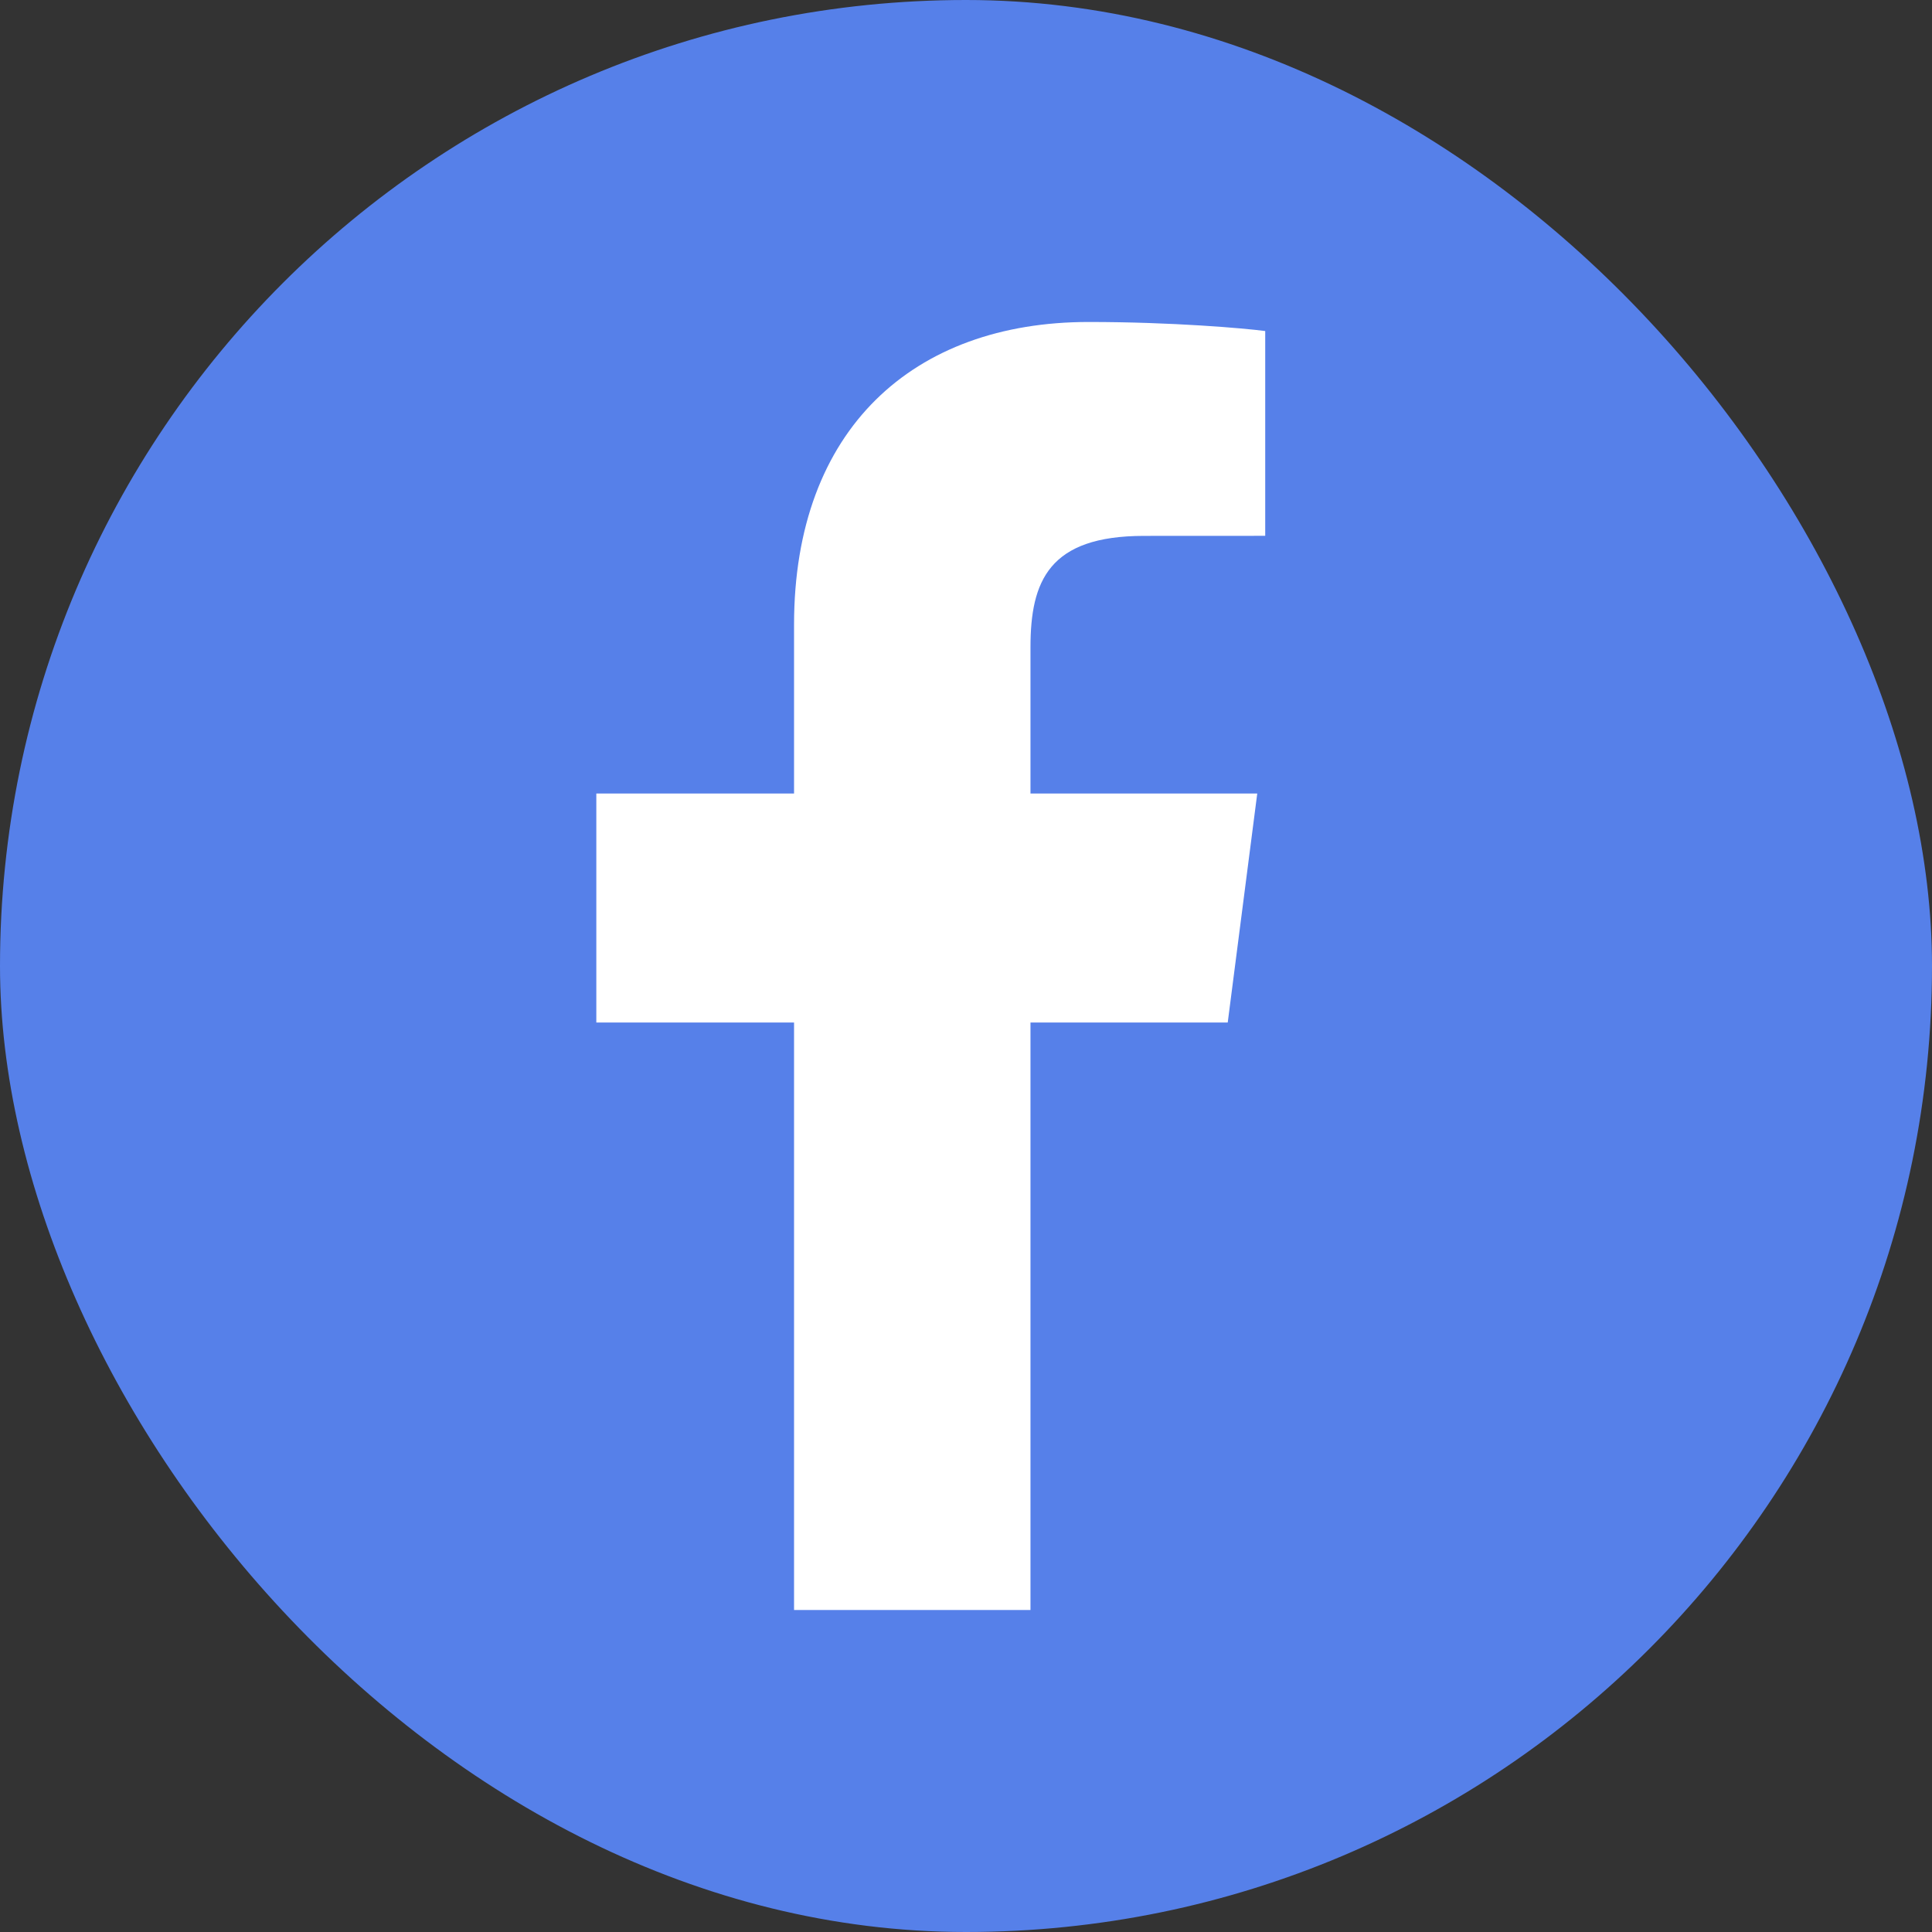 <svg width="32" height="32" viewBox="0 0 32 32" fill="none" xmlns="http://www.w3.org/2000/svg">
<rect x="0" y="0" width="32" height="32" fill="#333333" stroke="none"/>
<rect width="32" height="32" rx="16" fill="#5680E9"/>
<path d="M17.068 26.667V16.936H20.335L20.824 13.143H17.068V10.722C17.068 9.624 17.373 8.876 18.948 8.876L20.956 8.875V5.483C20.609 5.437 19.417 5.333 18.03 5.333C15.134 5.333 13.152 7.101 13.152 10.346V13.143H9.877V16.936H13.152V26.667L17.068 26.667Z" fill="white"/>
</svg>
